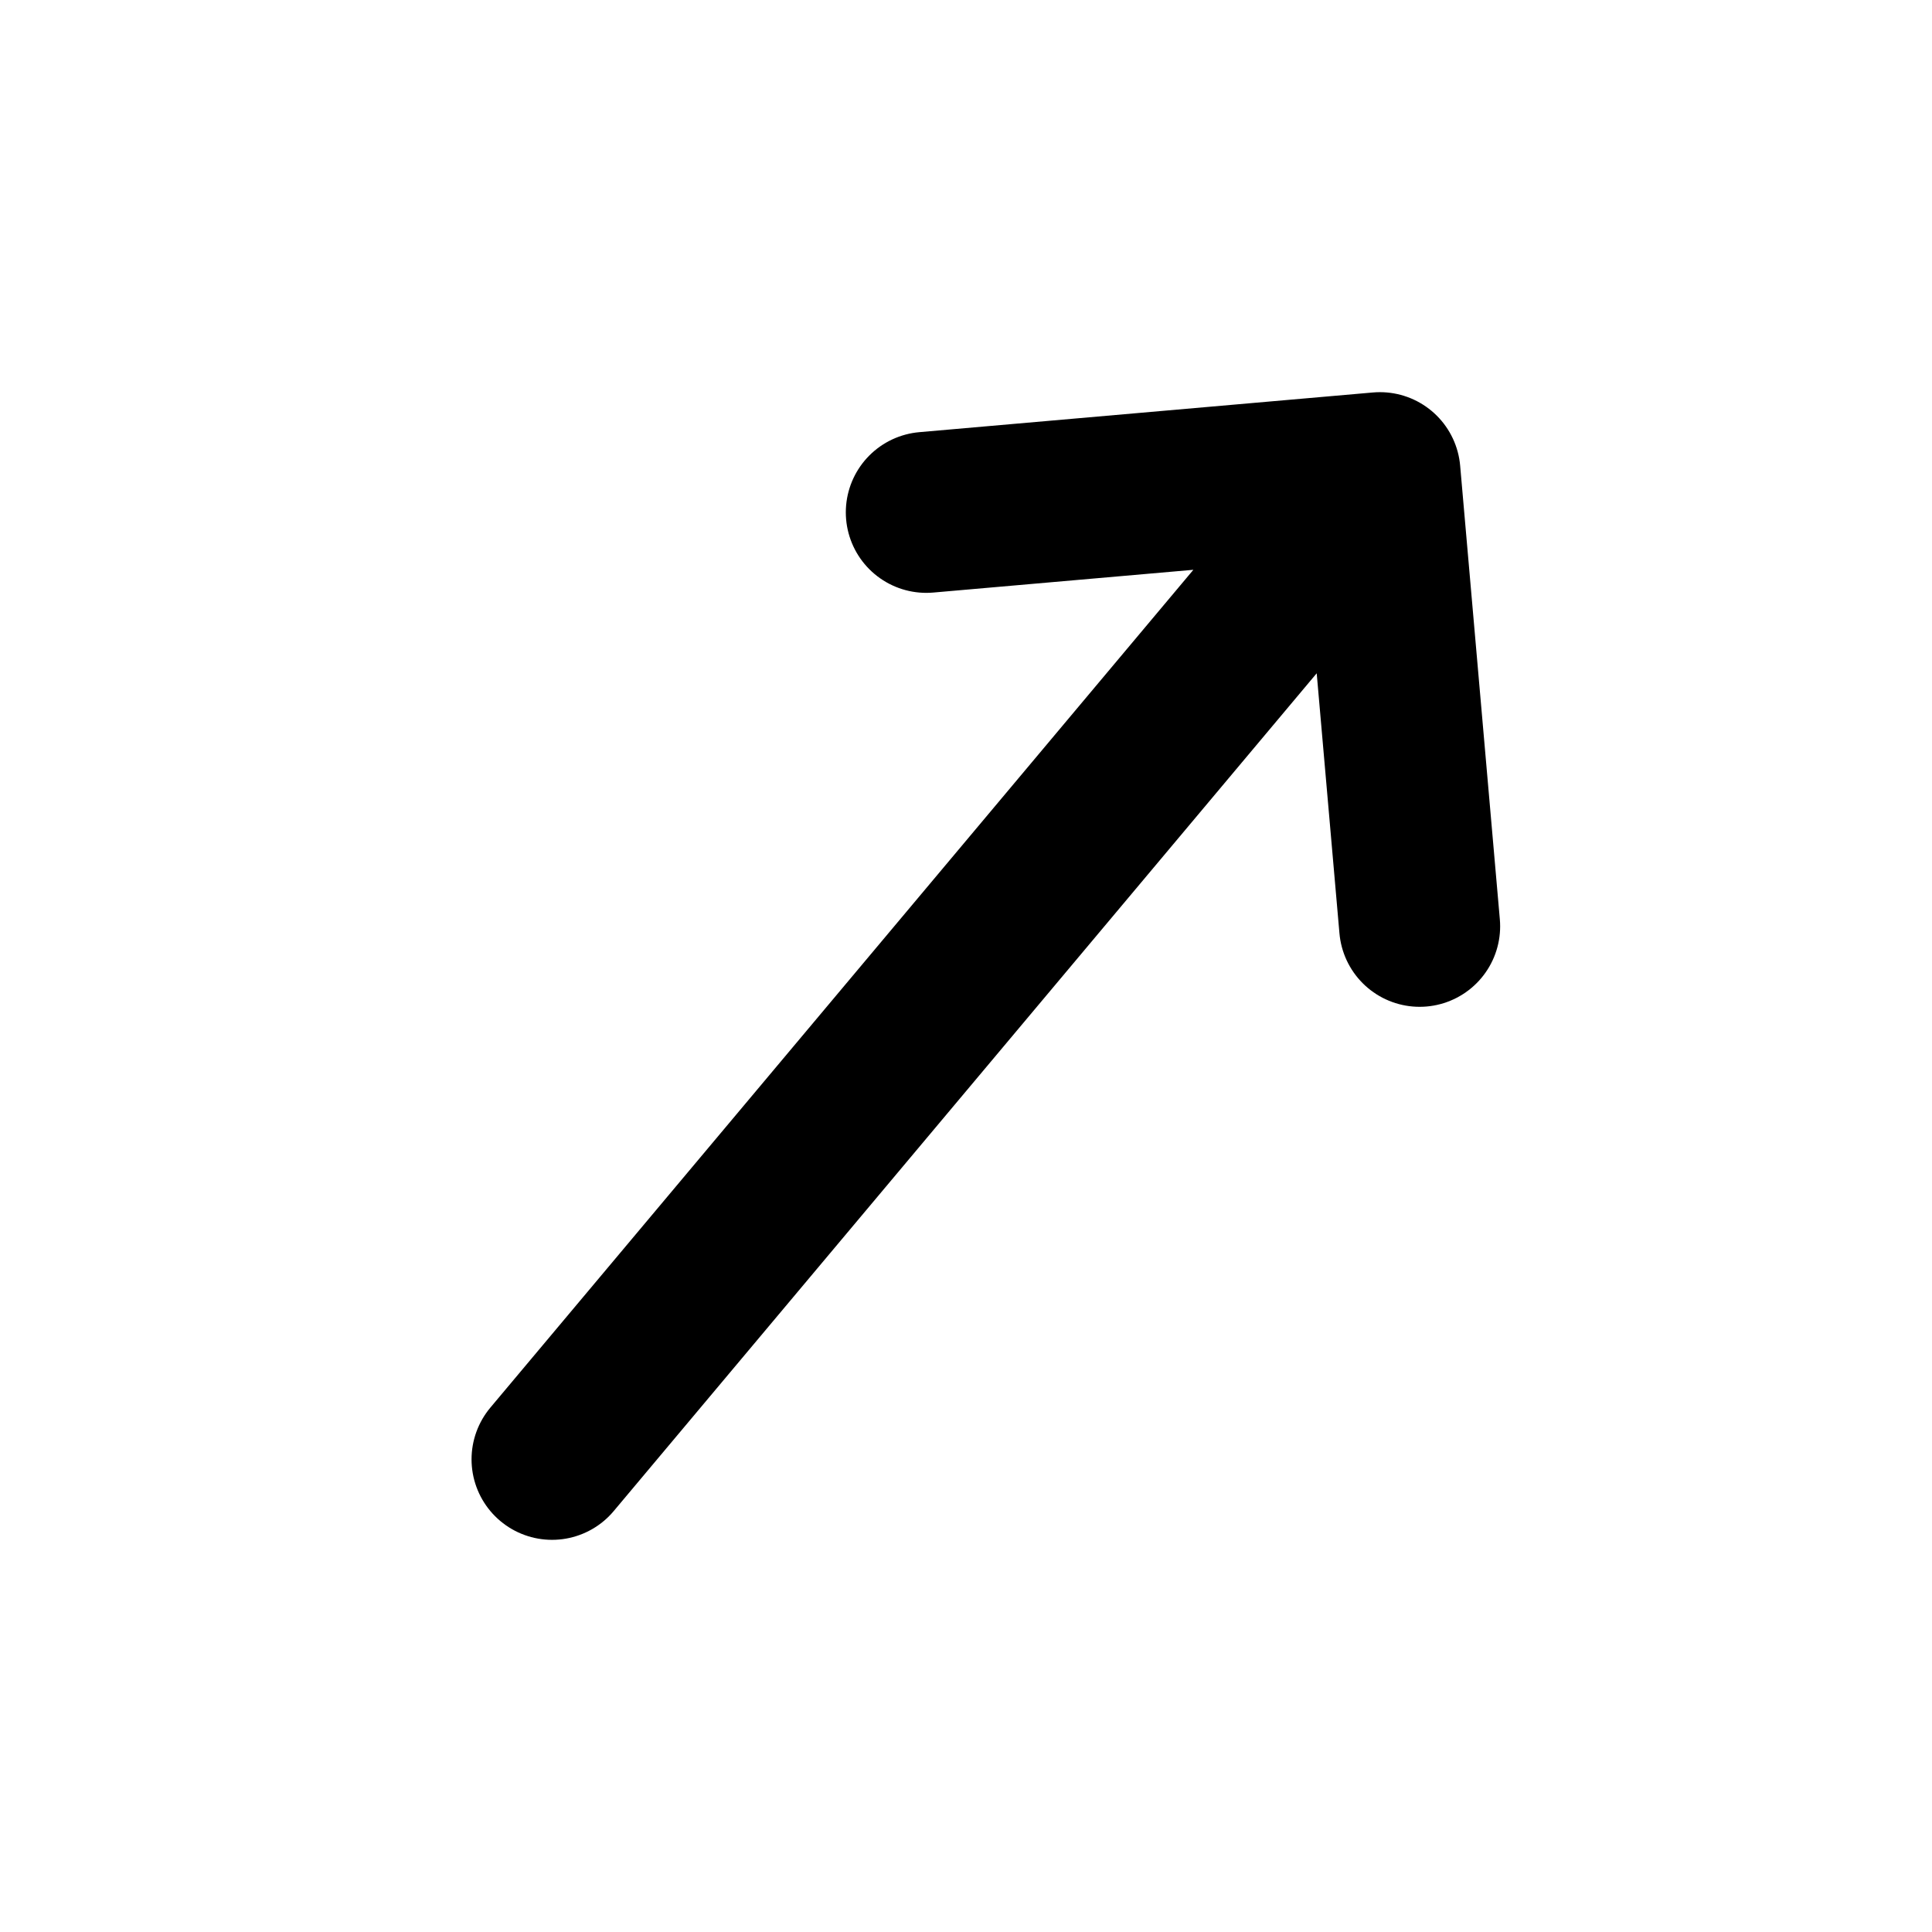 <svg width="48" height="48" viewBox="0 0 48 48" xmlns="http://www.w3.org/2000/svg">
    <g transform="rotate(40, 24, 24)">
        <path d="M24,8 L24,40 M24,8 L16,16 M24,8 L32,16" stroke="black" stroke-width="4" fill="none"
              stroke-linecap="round"/>
    </g>
</svg>
